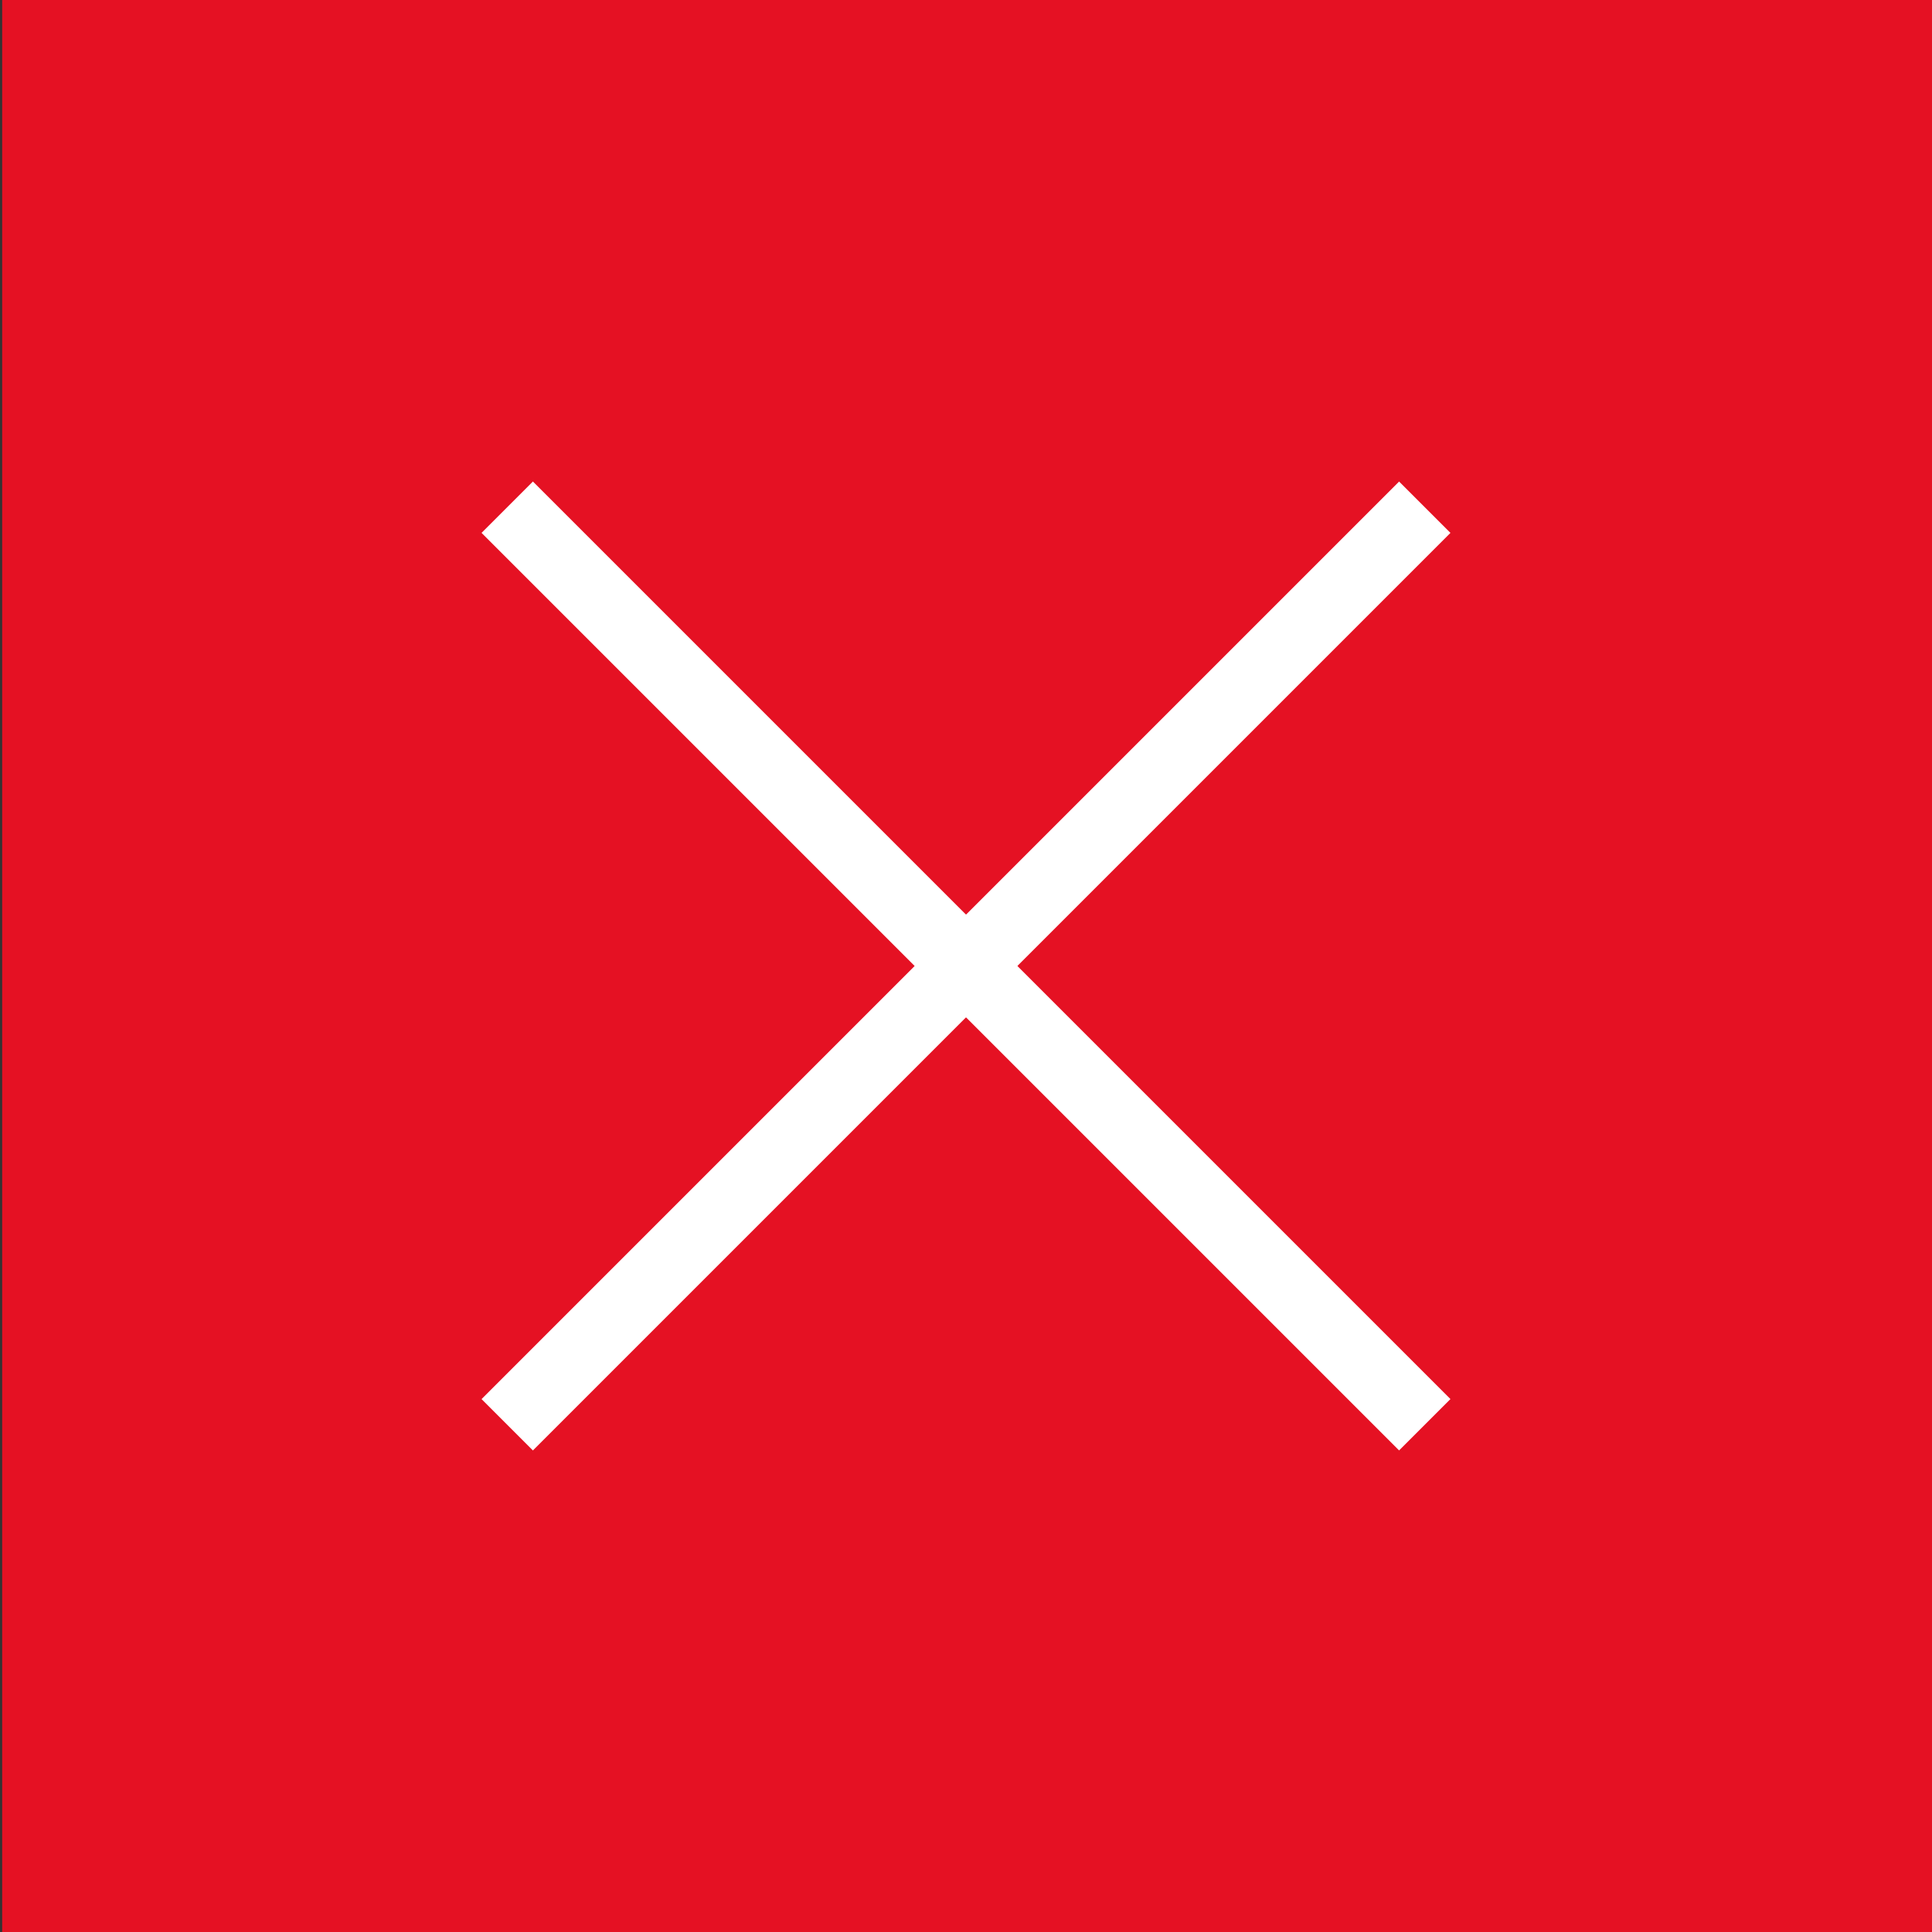 <?xml version="1.0" encoding="UTF-8" standalone="no"?>
<!-- Created with Inkscape (http://www.inkscape.org/) -->

<svg
   xmlns:dc="http://purl.org/dc/elements/1.1/"
   xmlns:cc="http://creativecommons.org/ns#"
   xmlns:rdf="http://www.w3.org/1999/02/22-rdf-syntax-ns#"
   xmlns:svg="http://www.w3.org/2000/svg"
   xmlns="http://www.w3.org/2000/svg"
   xmlns:sodipodi="http://sodipodi.sourceforge.net/DTD/sodipodi-0.dtd"
   xmlns:inkscape="http://www.inkscape.org/namespaces/inkscape"
   id="svg2"
   version="1.1"
   inkscape:version="0.92.3 (2405546, 2018-03-11)"
   width="32"
   height="32"
   viewBox="0 0 32 32"
   sodipodi:docname="close-hover.svg">
  <rect x="0" y="0" width="32" height="32" fill="#333333" stroke="none"/>
  <defs
     id="defs6" />
  <sodipodi:namedview
     pagecolor="#ffffff"
     bordercolor="#666666"
     borderopacity="1"
     objecttolerance="10"
     gridtolerance="10"
     guidetolerance="10"
     inkscape:pageopacity="0"
     inkscape:pageshadow="2"
     inkscape:window-width="1920"
     inkscape:window-height="1008"
     id="namedview4"
     showgrid="false"
     inkscape:zoom="20.85965"
     inkscape:cx="1.4674528"
     inkscape:cy="15.059266"
     inkscape:window-x="0"
     inkscape:window-y="0"
     inkscape:window-maximized="1"
     inkscape:current-layer="g4549" />
  <g
     id="g4549">
    <rect
       style="opacity:1;fill:#e51123;fill-opacity:1;stroke:none;stroke-width:1.2;stroke-miterlimit:4;stroke-dasharray:none;stroke-opacity:0.686"
       id="rect4532"
       width="32.024"
       height="32.119"
       x="0.036"
       y="-0.108" />
    <rect
       y="-0.601"
       x="-33.373"
       height="1.203"
       width="21.492"
       id="rect812-6"
       style="opacity:1;fill:#ffffff;fill-opacity:1;stroke:none;stroke-width:1.54;stroke-miterlimit:4;stroke-dasharray:none;stroke-opacity:0.686"
       transform="rotate(-135)" />
    <rect
       y="22.026"
       x="-10.746"
       height="1.203"
       width="21.492"
       id="rect812-6-3"
       style="opacity:1;fill:#ffffff;fill-opacity:1;stroke:none;stroke-width:1.54;stroke-miterlimit:4;stroke-dasharray:none;stroke-opacity:0.686"
       transform="rotate(-45)" />
  </g>
</svg>
